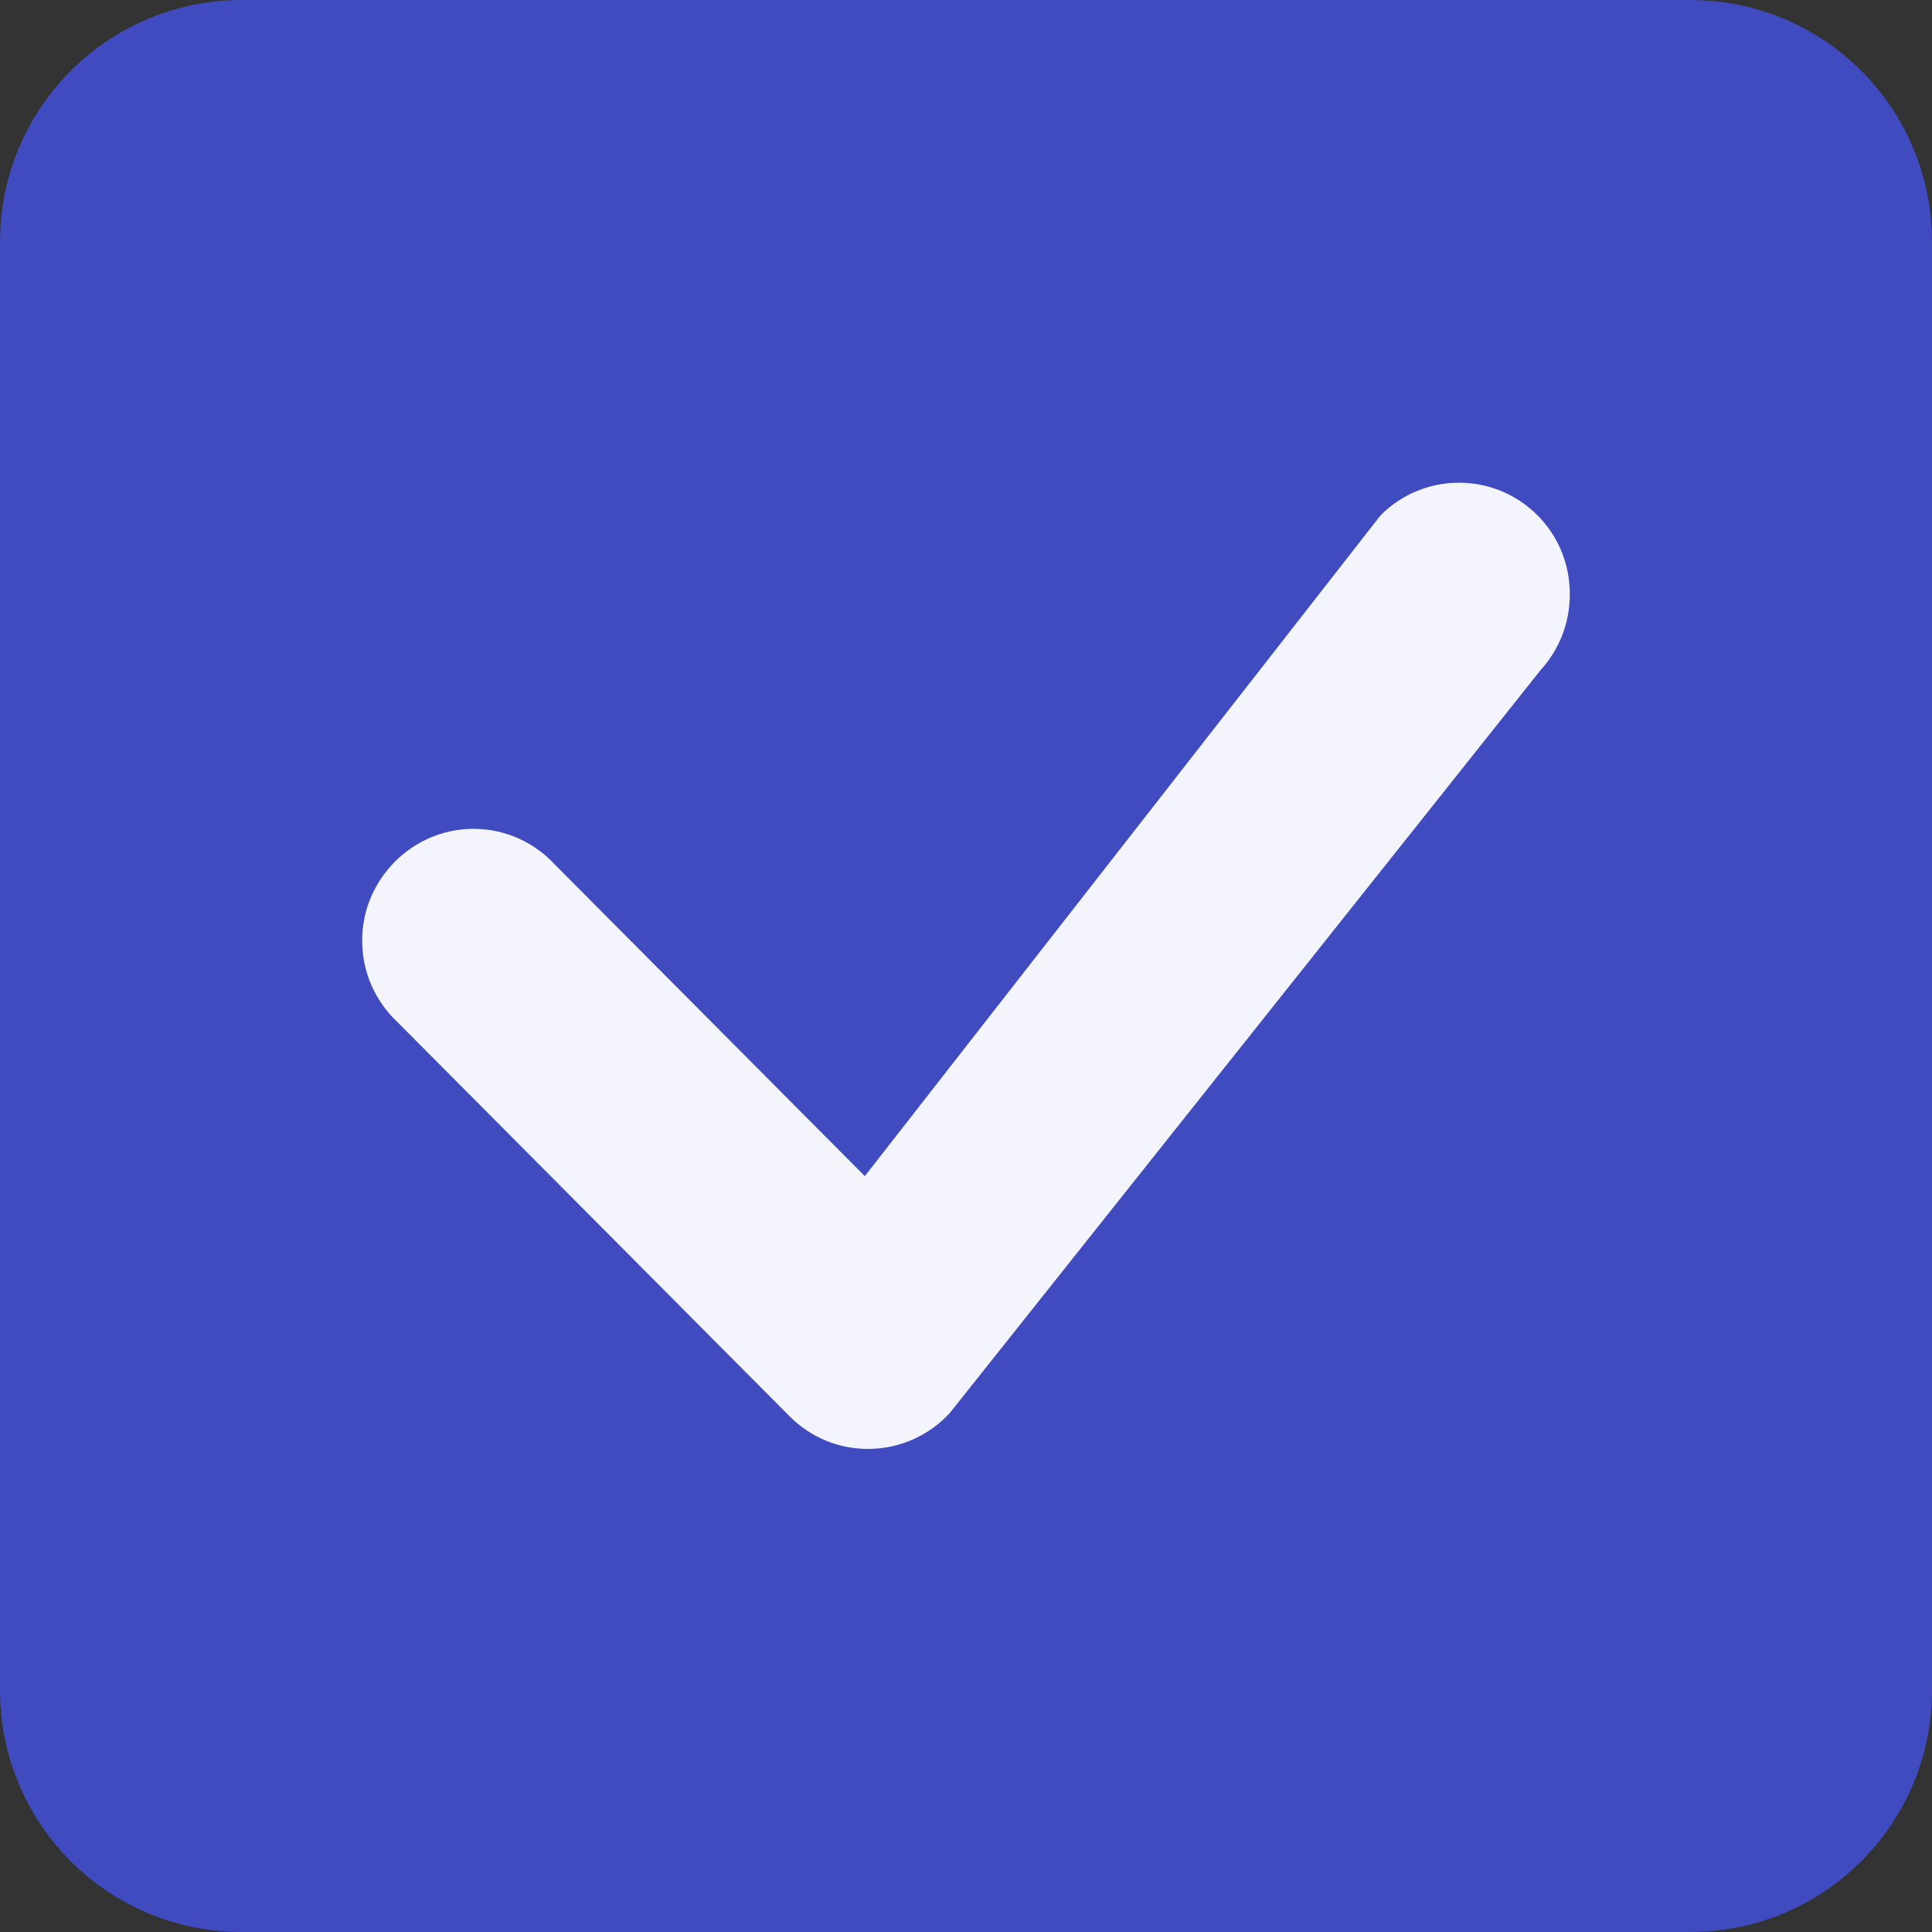 <!-- Generated by IcoMoon.io -->
<svg version="1.1" xmlns="http://www.w3.org/2000/svg" width="1024" height="1024" viewBox="0 0 1024 1024">
<rect x="0" y="0" width="1024" height="1024" fill="#333333" stroke="none"/>
<title>manual-checkbox</title>
<g id="icomoon-ignore">
</g>
<path fill="#404bbf" d="M128 40h768c48.601 0 88 39.399 88 88v768c0 48.601-39.399 88-88 88h-768c-48.601 0-88-39.399-88-88v-768c0-48.601 39.399-88 88-88z"></path>
<path fill="#f4f4fd" d="M732.544 272.32c10.543-10.195 24.925-16.477 40.774-16.477 32.108 0 58.193 25.784 58.681 57.776l0.001 0.046c0.012 0.452 0.019 0.983 0.019 1.517 0 15.439-5.891 29.503-15.548 40.065l0.041-0.045-313.216 393.856c-10.799 11.64-26.179 18.9-43.254 18.9-7.913 0-15.461-1.559-22.355-4.387l0.393 0.143c-7.632-3.153-14.143-7.569-19.58-13.052l-0.004-0.004-207.744-208.832c-11.586-10.835-18.807-26.214-18.807-43.279 0-8.023 1.596-15.673 4.487-22.65l-0.144 0.393c9.023-21.879 30.186-36.997 54.879-36.997 0.282 0 0.563 0.002 0.844 0.006h-0.042c16.605 0.31 31.477 7.477 41.949 18.778l0.035 0.038 164.416 165.248 272.64-349.312c0.516-0.626 1.040-1.19 1.593-1.722l-0.057-0.006z"></path>
<path fill="none" stroke="#404bbf" stroke-linejoin="miter" stroke-linecap="butt" stroke-miterlimit="4" stroke-width="80" d="M128 40h768c48.601 0 88 39.399 88 88v768c0 48.601-39.399 88-88 88h-768c-48.601 0-88-39.399-88-88v-768c0-48.601 39.399-88 88-88z"></path>
</svg>
